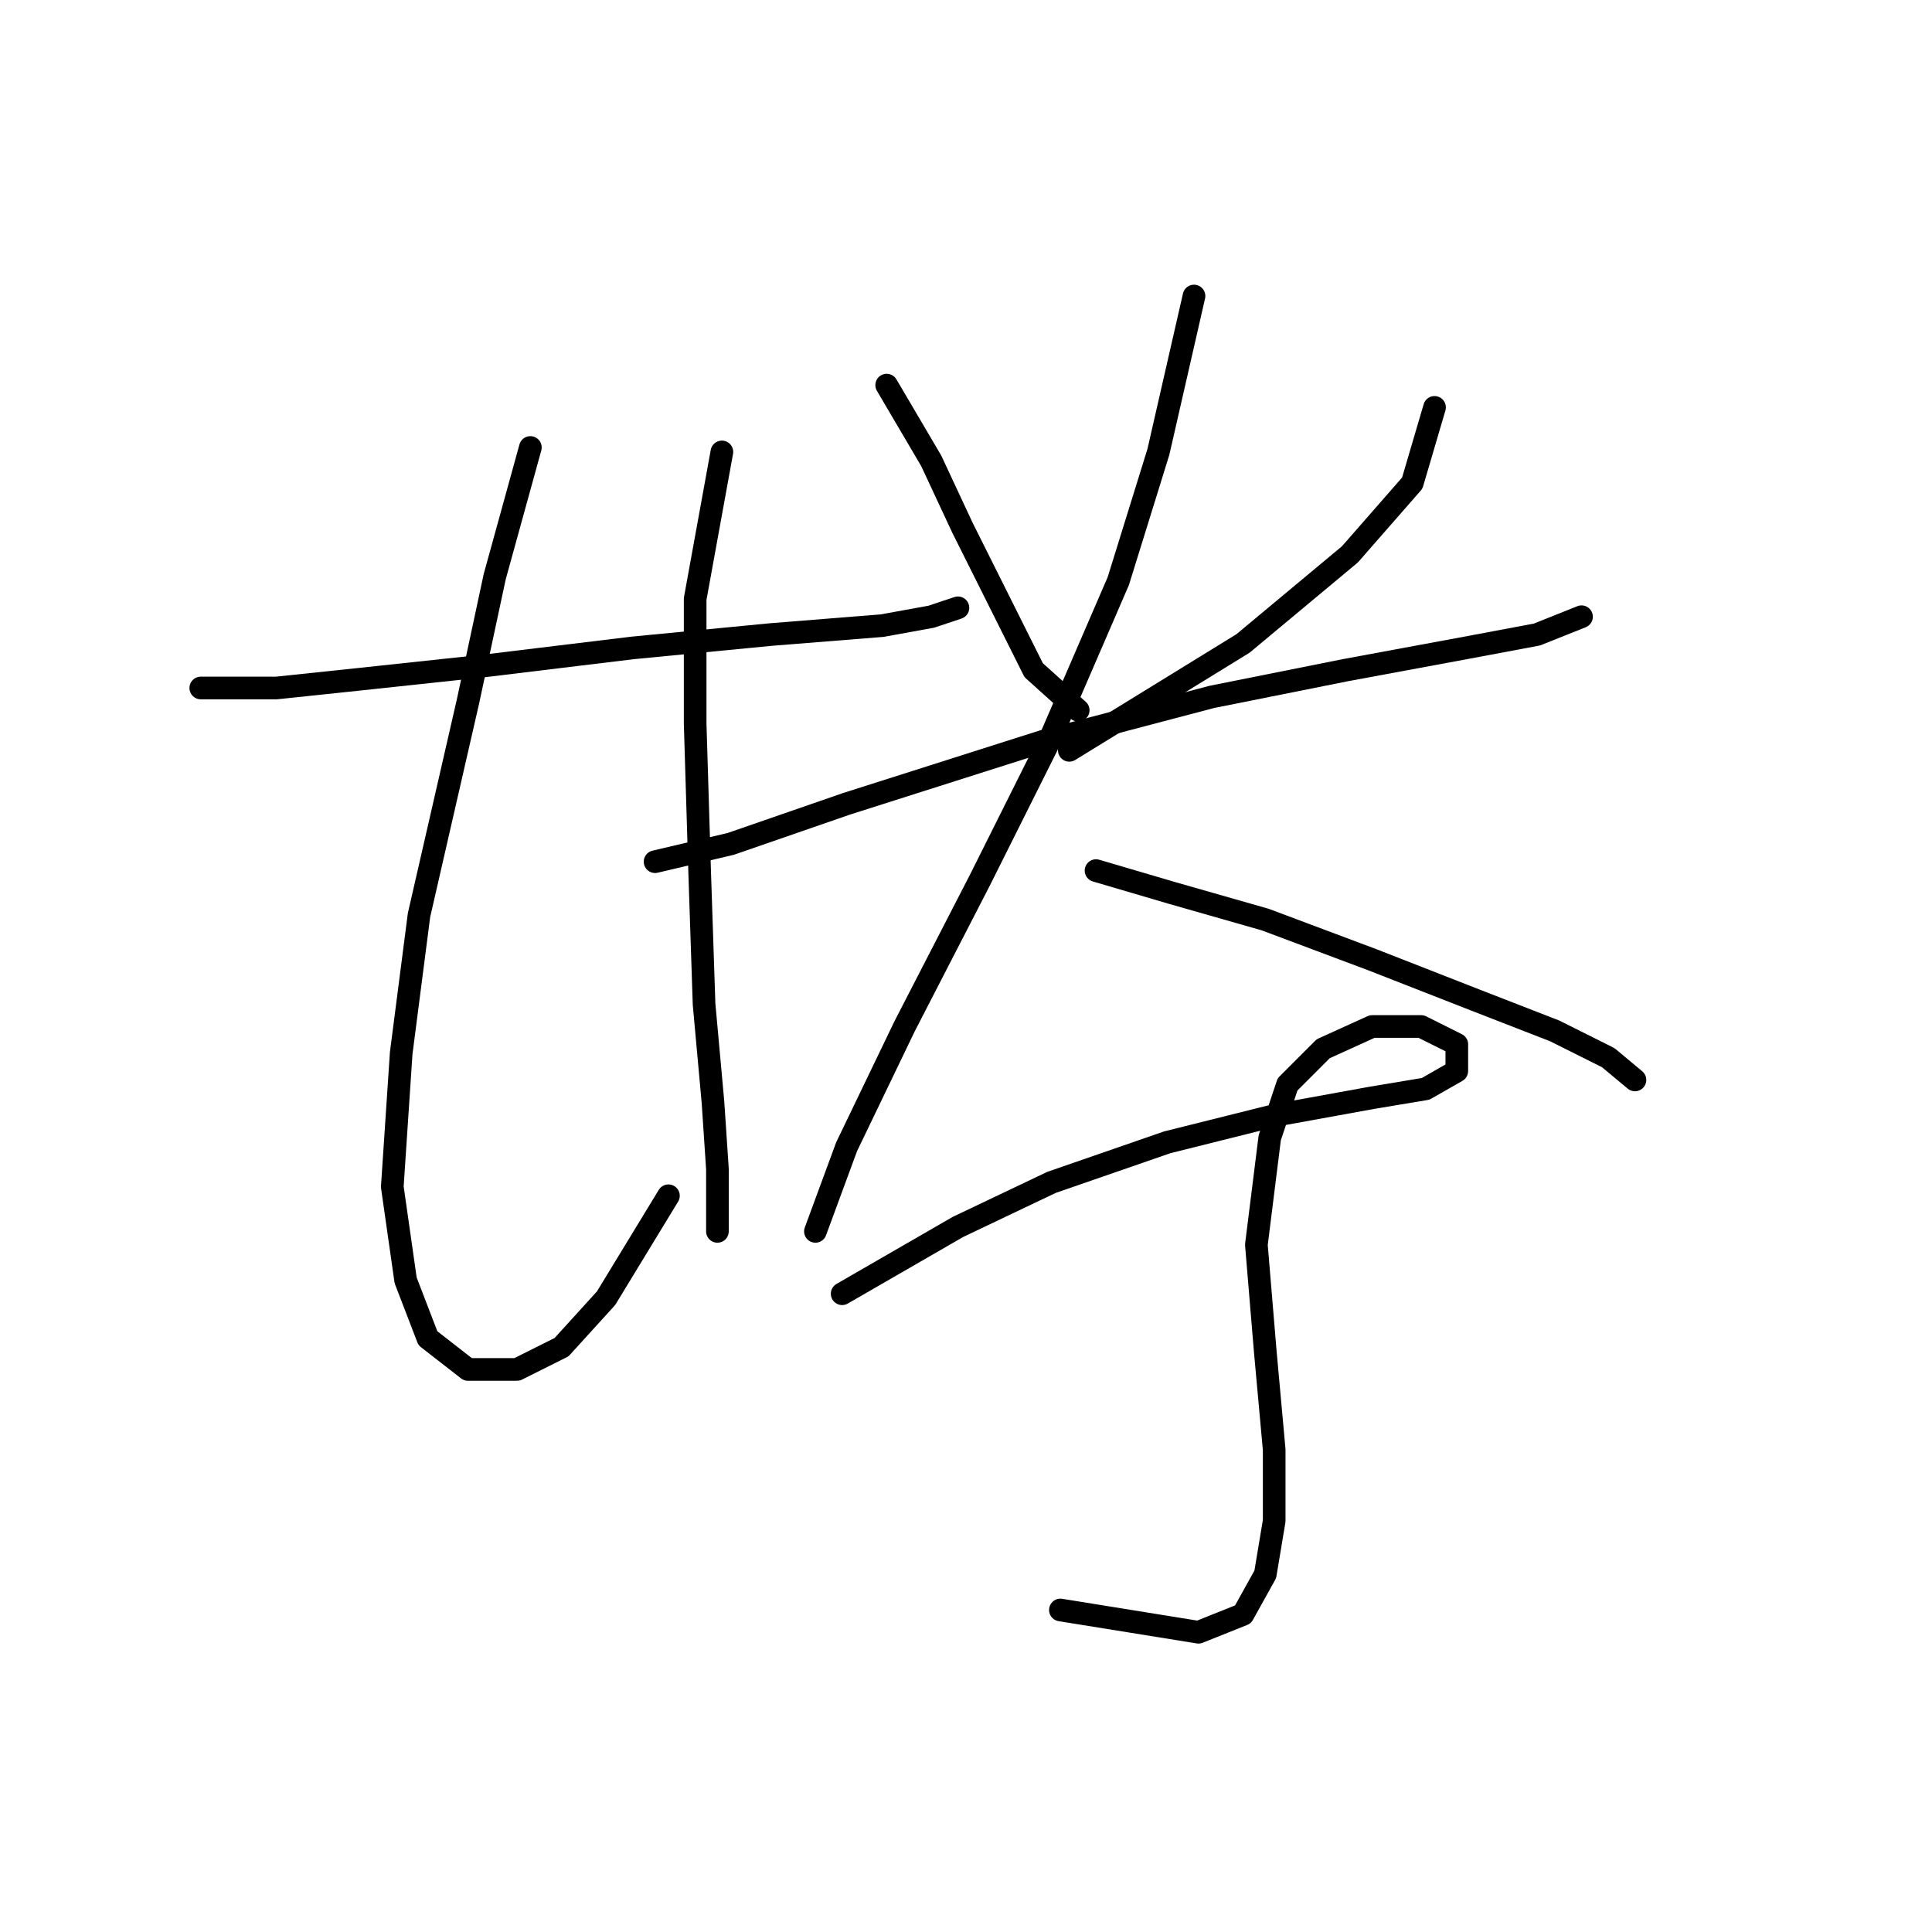 <?xml version="1.0" standalone="no"?>
    <svg width="256" height="256" xmlns="http://www.w3.org/2000/svg" version="1.1">
    <polyline stroke="black" stroke-width="3" stroke-linecap="round" fill="transparent" stroke-linejoin="round" points="26.602 91.162 36.635 91.162 47.849 89.981 64.374 88.211 83.85 85.85 102.146 84.079 116.9 82.899 123.392 81.719 126.933 80.538 126.933 80.538 " />
        <polyline stroke="black" stroke-width="3" stroke-linecap="round" fill="transparent" stroke-linejoin="round" points="70.276 59.292 65.554 76.407 62.013 92.932 55.521 121.261 53.16 139.557 51.98 157.262 53.75 169.656 56.701 177.328 62.013 181.46 68.505 181.46 74.407 178.509 80.309 172.017 88.571 158.443 88.571 158.443 " />
        <polyline stroke="black" stroke-width="3" stroke-linecap="round" fill="transparent" stroke-linejoin="round" points="95.654 59.882 92.112 79.358 92.112 95.883 92.703 115.359 93.293 133.065 94.473 146.049 95.063 154.901 95.063 160.803 95.063 163.164 95.063 161.394 95.063 161.394 " />
        <polyline stroke="black" stroke-width="3" stroke-linecap="round" fill="transparent" stroke-linejoin="round" points="117.49 51.029 123.392 61.062 127.524 69.915 132.245 79.358 136.966 88.801 142.868 94.112 142.868 94.112 " />
        <polyline stroke="black" stroke-width="3" stroke-linecap="round" fill="transparent" stroke-linejoin="round" points="190.083 53.98 187.132 64.013 178.87 73.456 164.705 85.26 141.688 99.424 141.688 99.424 " />
        <polyline stroke="black" stroke-width="3" stroke-linecap="round" fill="transparent" stroke-linejoin="round" points="86.801 114.179 96.834 111.818 112.179 106.506 138.147 98.244 160.574 92.342 178.279 88.801 194.214 85.85 203.657 84.079 209.559 81.719 209.559 81.719 " />
        <polyline stroke="black" stroke-width="3" stroke-linecap="round" fill="transparent" stroke-linejoin="round" points="158.213 39.225 153.492 59.882 148.18 76.997 138.737 98.834 129.884 116.539 119.851 136.016 112.179 151.951 108.047 163.164 108.047 163.164 " />
        <polyline stroke="black" stroke-width="3" stroke-linecap="round" fill="transparent" stroke-linejoin="round" points="145.229 115.359 155.262 118.31 167.656 121.851 181.821 127.163 195.395 132.474 206.018 136.606 213.1 140.147 216.641 143.098 216.641 143.098 " />
        <polyline stroke="black" stroke-width="3" stroke-linecap="round" fill="transparent" stroke-linejoin="round" points="111.589 171.427 126.933 162.574 139.327 156.672 154.672 151.36 168.836 147.819 181.821 145.459 188.903 144.278 193.034 141.917 193.034 138.376 188.313 136.016 181.821 136.016 175.328 138.966 170.607 143.688 168.246 150.77 166.476 164.935 167.656 179.099 168.836 192.083 168.836 201.526 167.656 208.608 164.705 213.92 158.803 216.281 140.508 213.33 140.508 213.33 " />
        </svg>